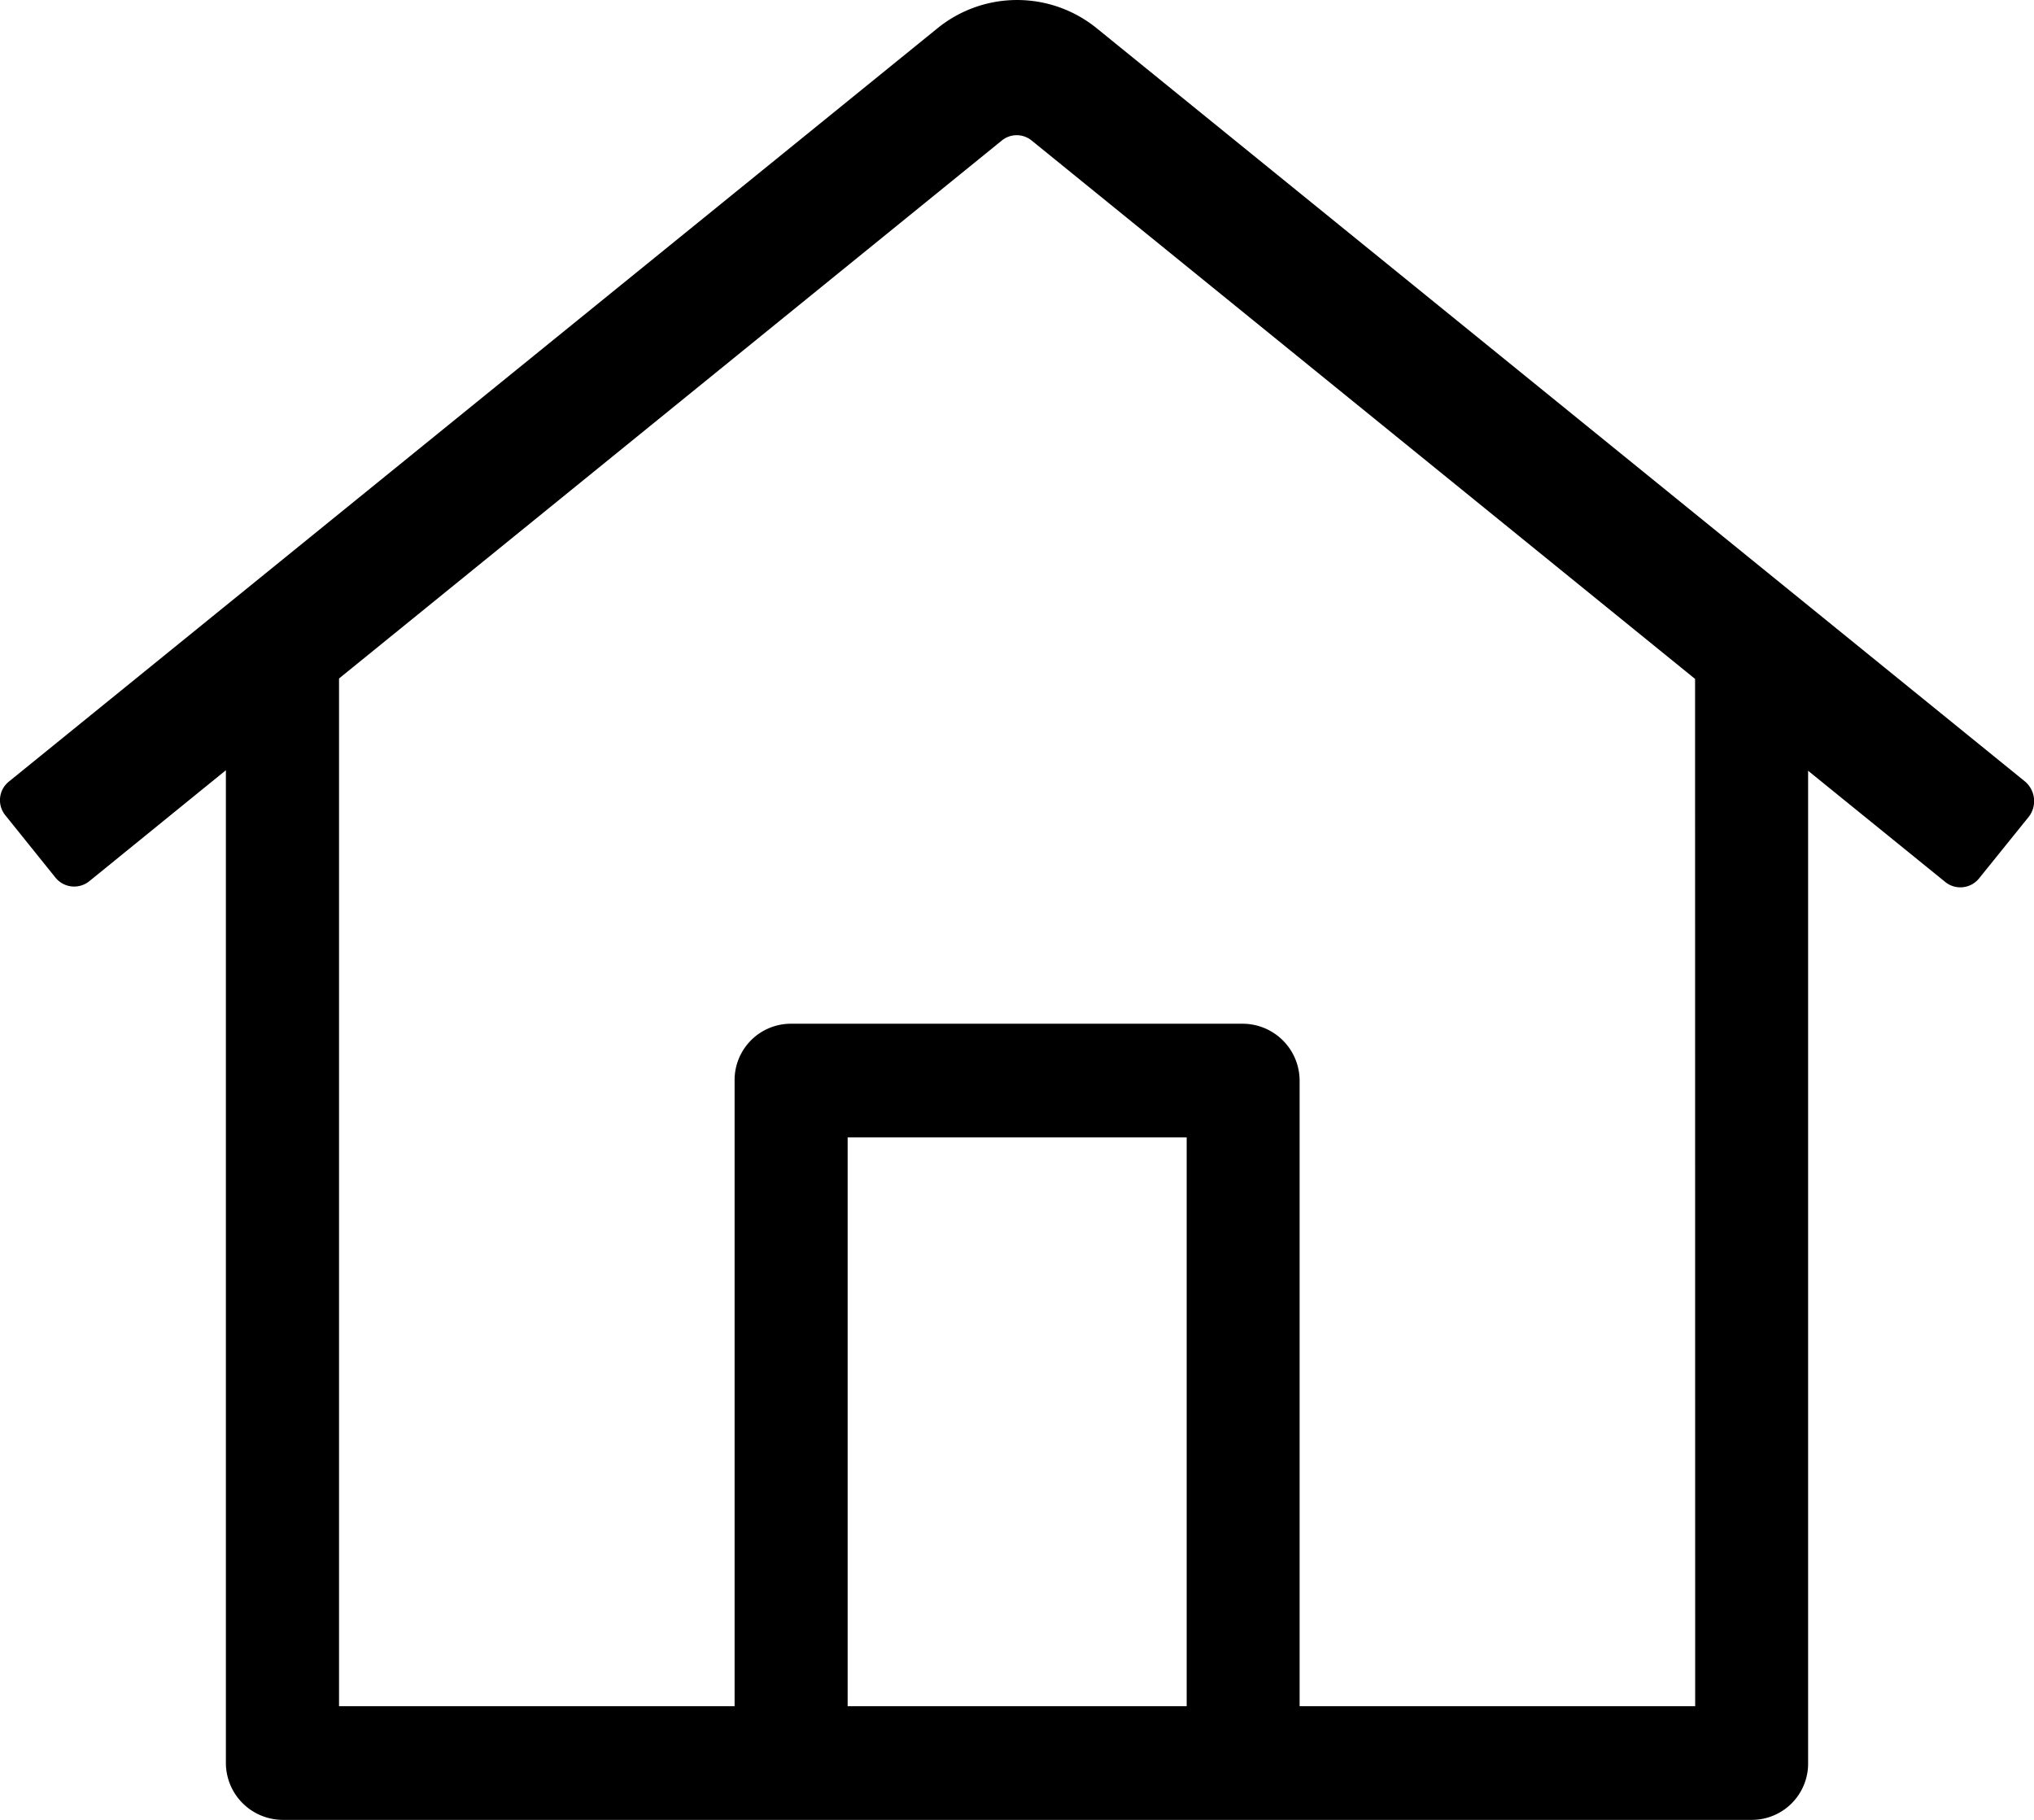 <svg xmlns="http://www.w3.org/2000/svg" width="19" height="17"><g clip-path="url(#a)"><path d="M18.917 7.301 10.246.265a1.18 1.18 0 0 0-1.49 0L.083 7.301a.223.223 0 0 0-.033.315l.468.582a.225.225 0 0 0 .317.033L2.11 7.195v9.273A.533.533 0 0 0 2.64 17h13.722a.526.526 0 0 0 .528-.53v-9.27l1.28 1.038a.224.224 0 0 0 .317-.033l.468-.58a.24.24 0 0 0-.037-.323m-11 8.636v-5.313h3.167v5.313zm7.917 0h-3.695v-5.844a.533.533 0 0 0-.528-.531H7.39a.526.526 0 0 0-.528.531v5.844H3.167V6.338l6.192-5.026a.22.22 0 0 1 .277 0l6.198 5.03z"/></g><defs><clipPath id="a"><path d="M0 0h19v17H0z"/></clipPath></defs></svg>